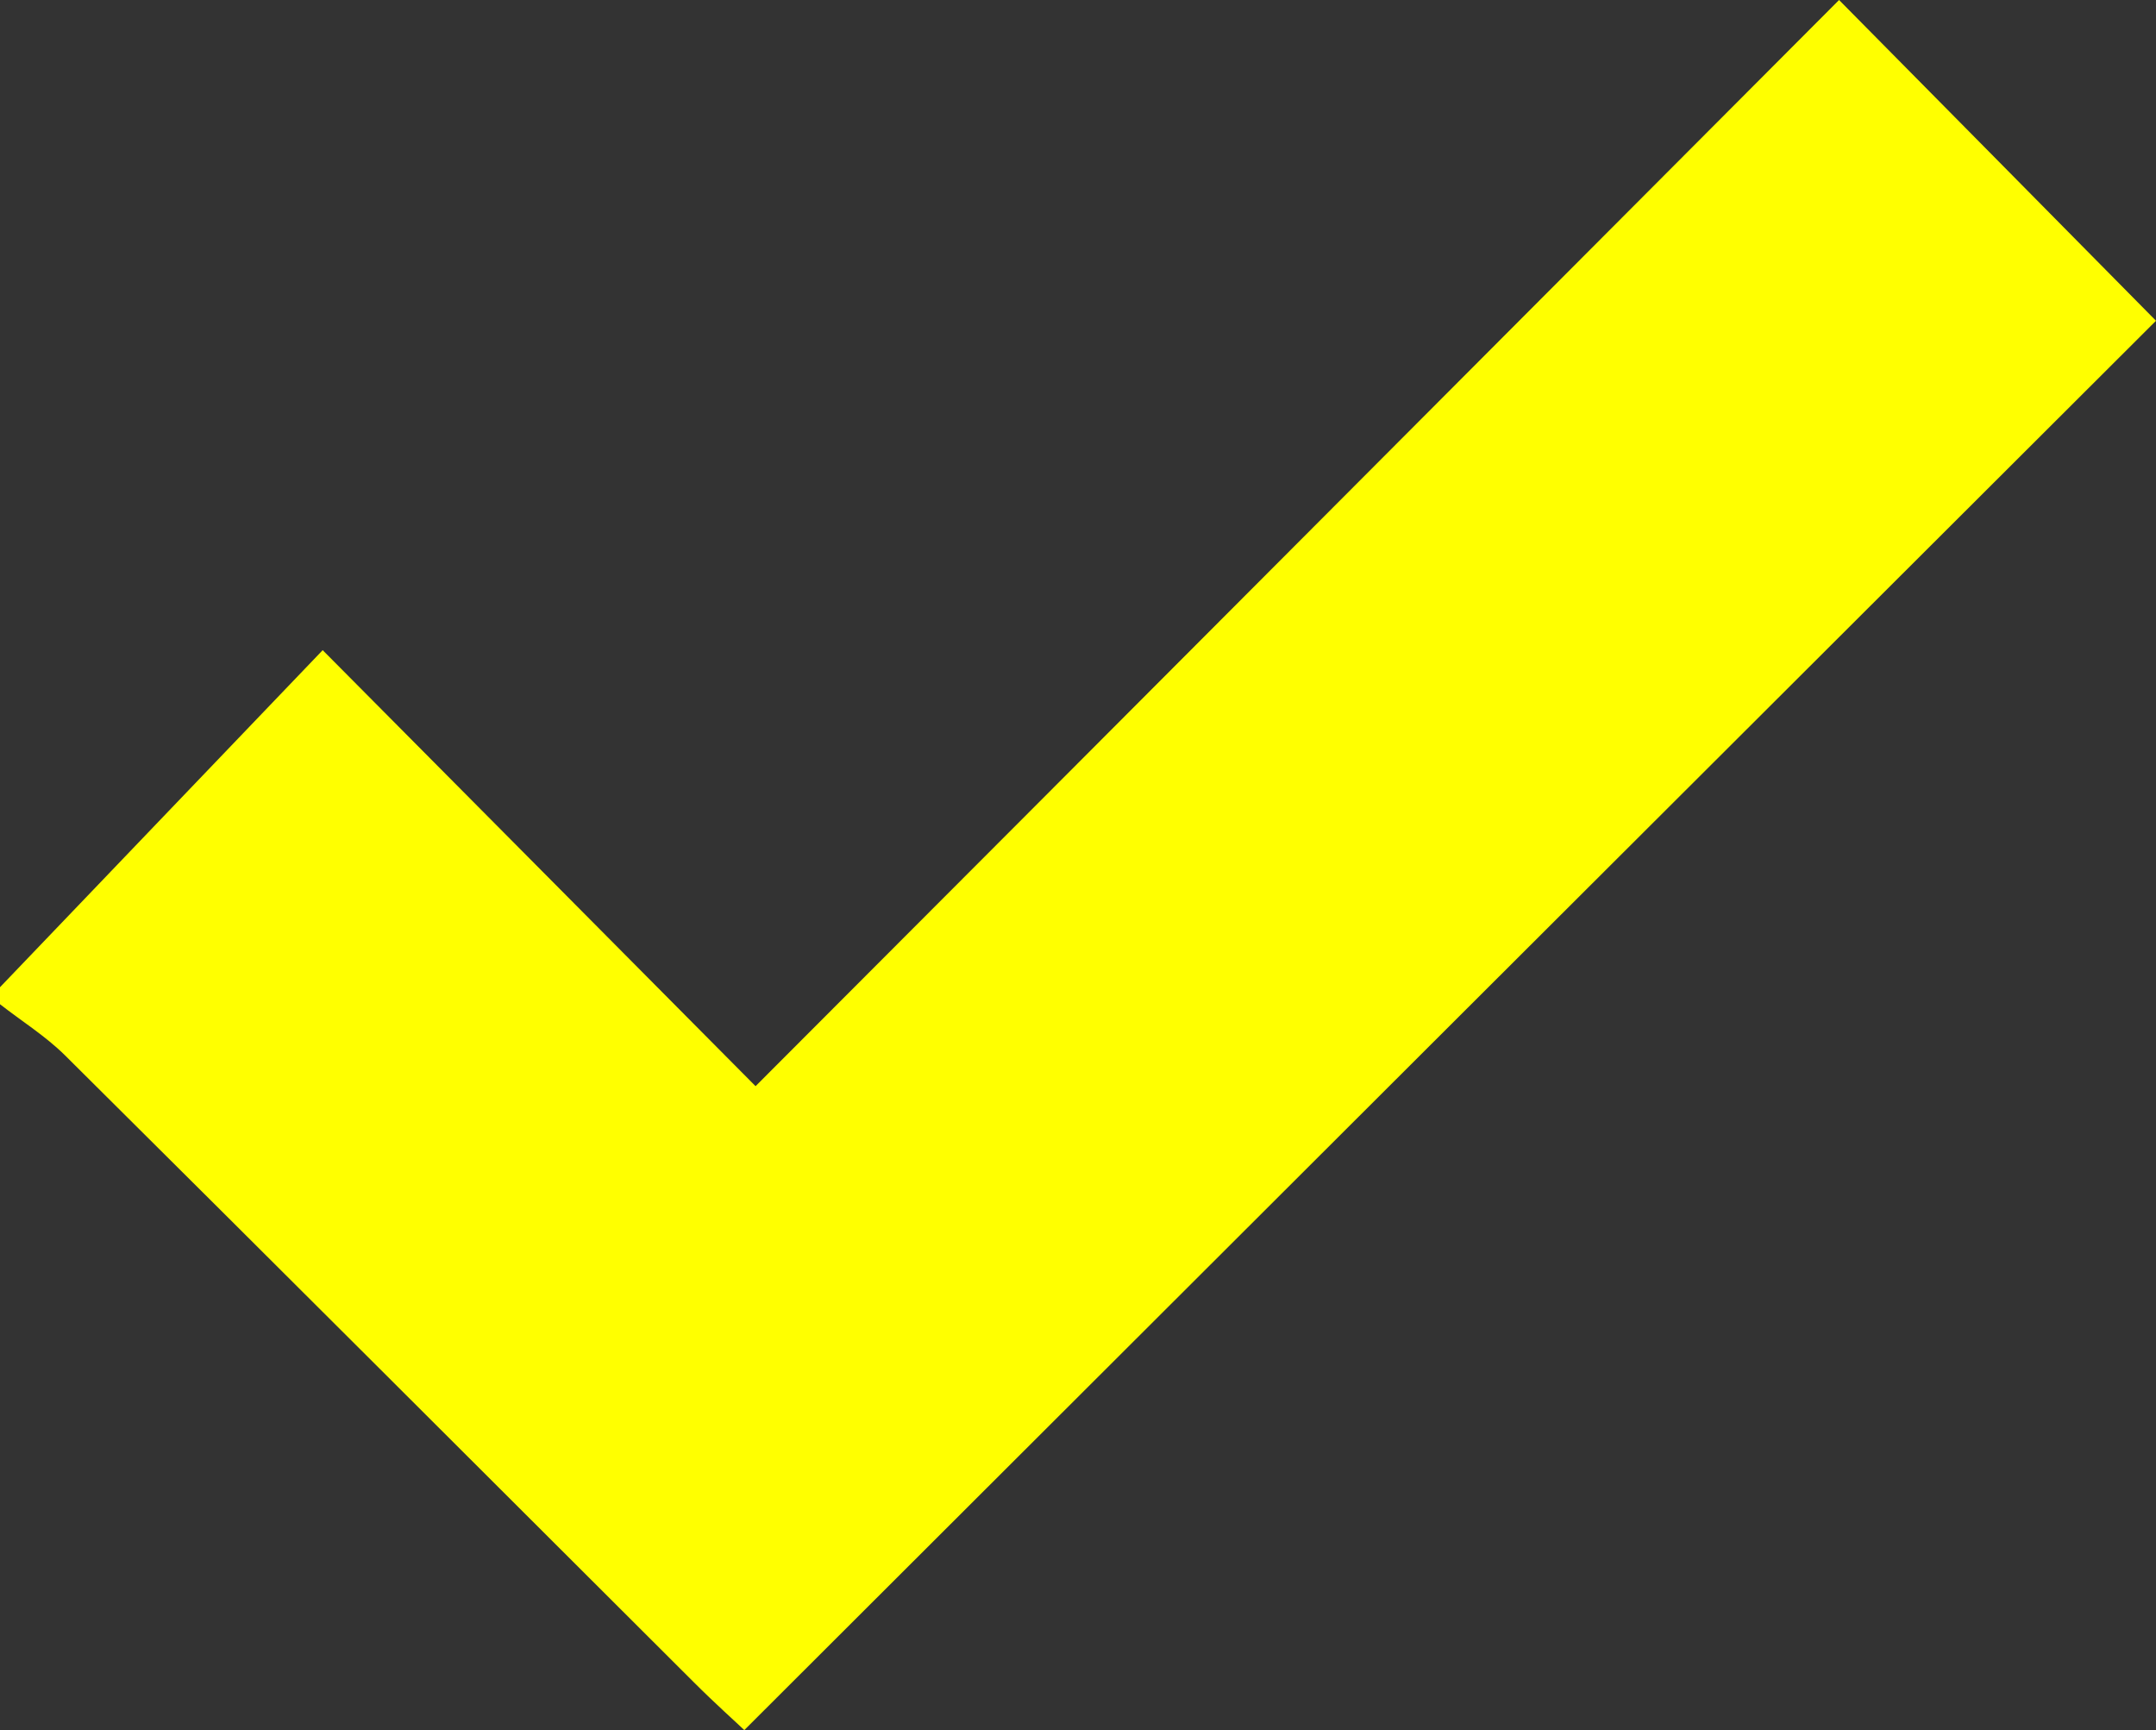 <?xml version="1.0" encoding="utf-8"?>
<!-- Generator: Adobe Illustrator 26.0.3, SVG Export Plug-In . SVG Version: 6.00 Build 0)  -->
<svg version="1.1" id="Capa_1" xmlns="http://www.w3.org/2000/svg" xmlns:xlink="http://www.w3.org/1999/xlink" x="0px" y="0px"
	 viewBox="0 0 90 72.22" style="enable-background:new 0 0 90 72.22;" xml:space="preserve">
<rect x="0" y="0" width="90" height="72.22" fill="#333333" stroke="none"/>
<style type="text/css">
	.st0{fill:#FFFF00;}
</style>
<path class="st0" d="M0,41.21c4.43-4.63,8.86-9.25,13.47-14.07c6.27,6.32,12.08,12.16,18.07,18.2C47,29.86,62,14.81,76.77,0
	C81.42,4.7,85.88,9.22,90,13.39C70.82,32.53,51.1,52.22,31.07,72.22c-0.29-0.28-1.22-1.11-2.1-1.99
	C20.22,61.5,11.48,52.76,2.71,44.05C1.9,43.25,0.91,42.63,0,41.92C0,41.69,0,41.45,0,41.21z"/>
</svg>
